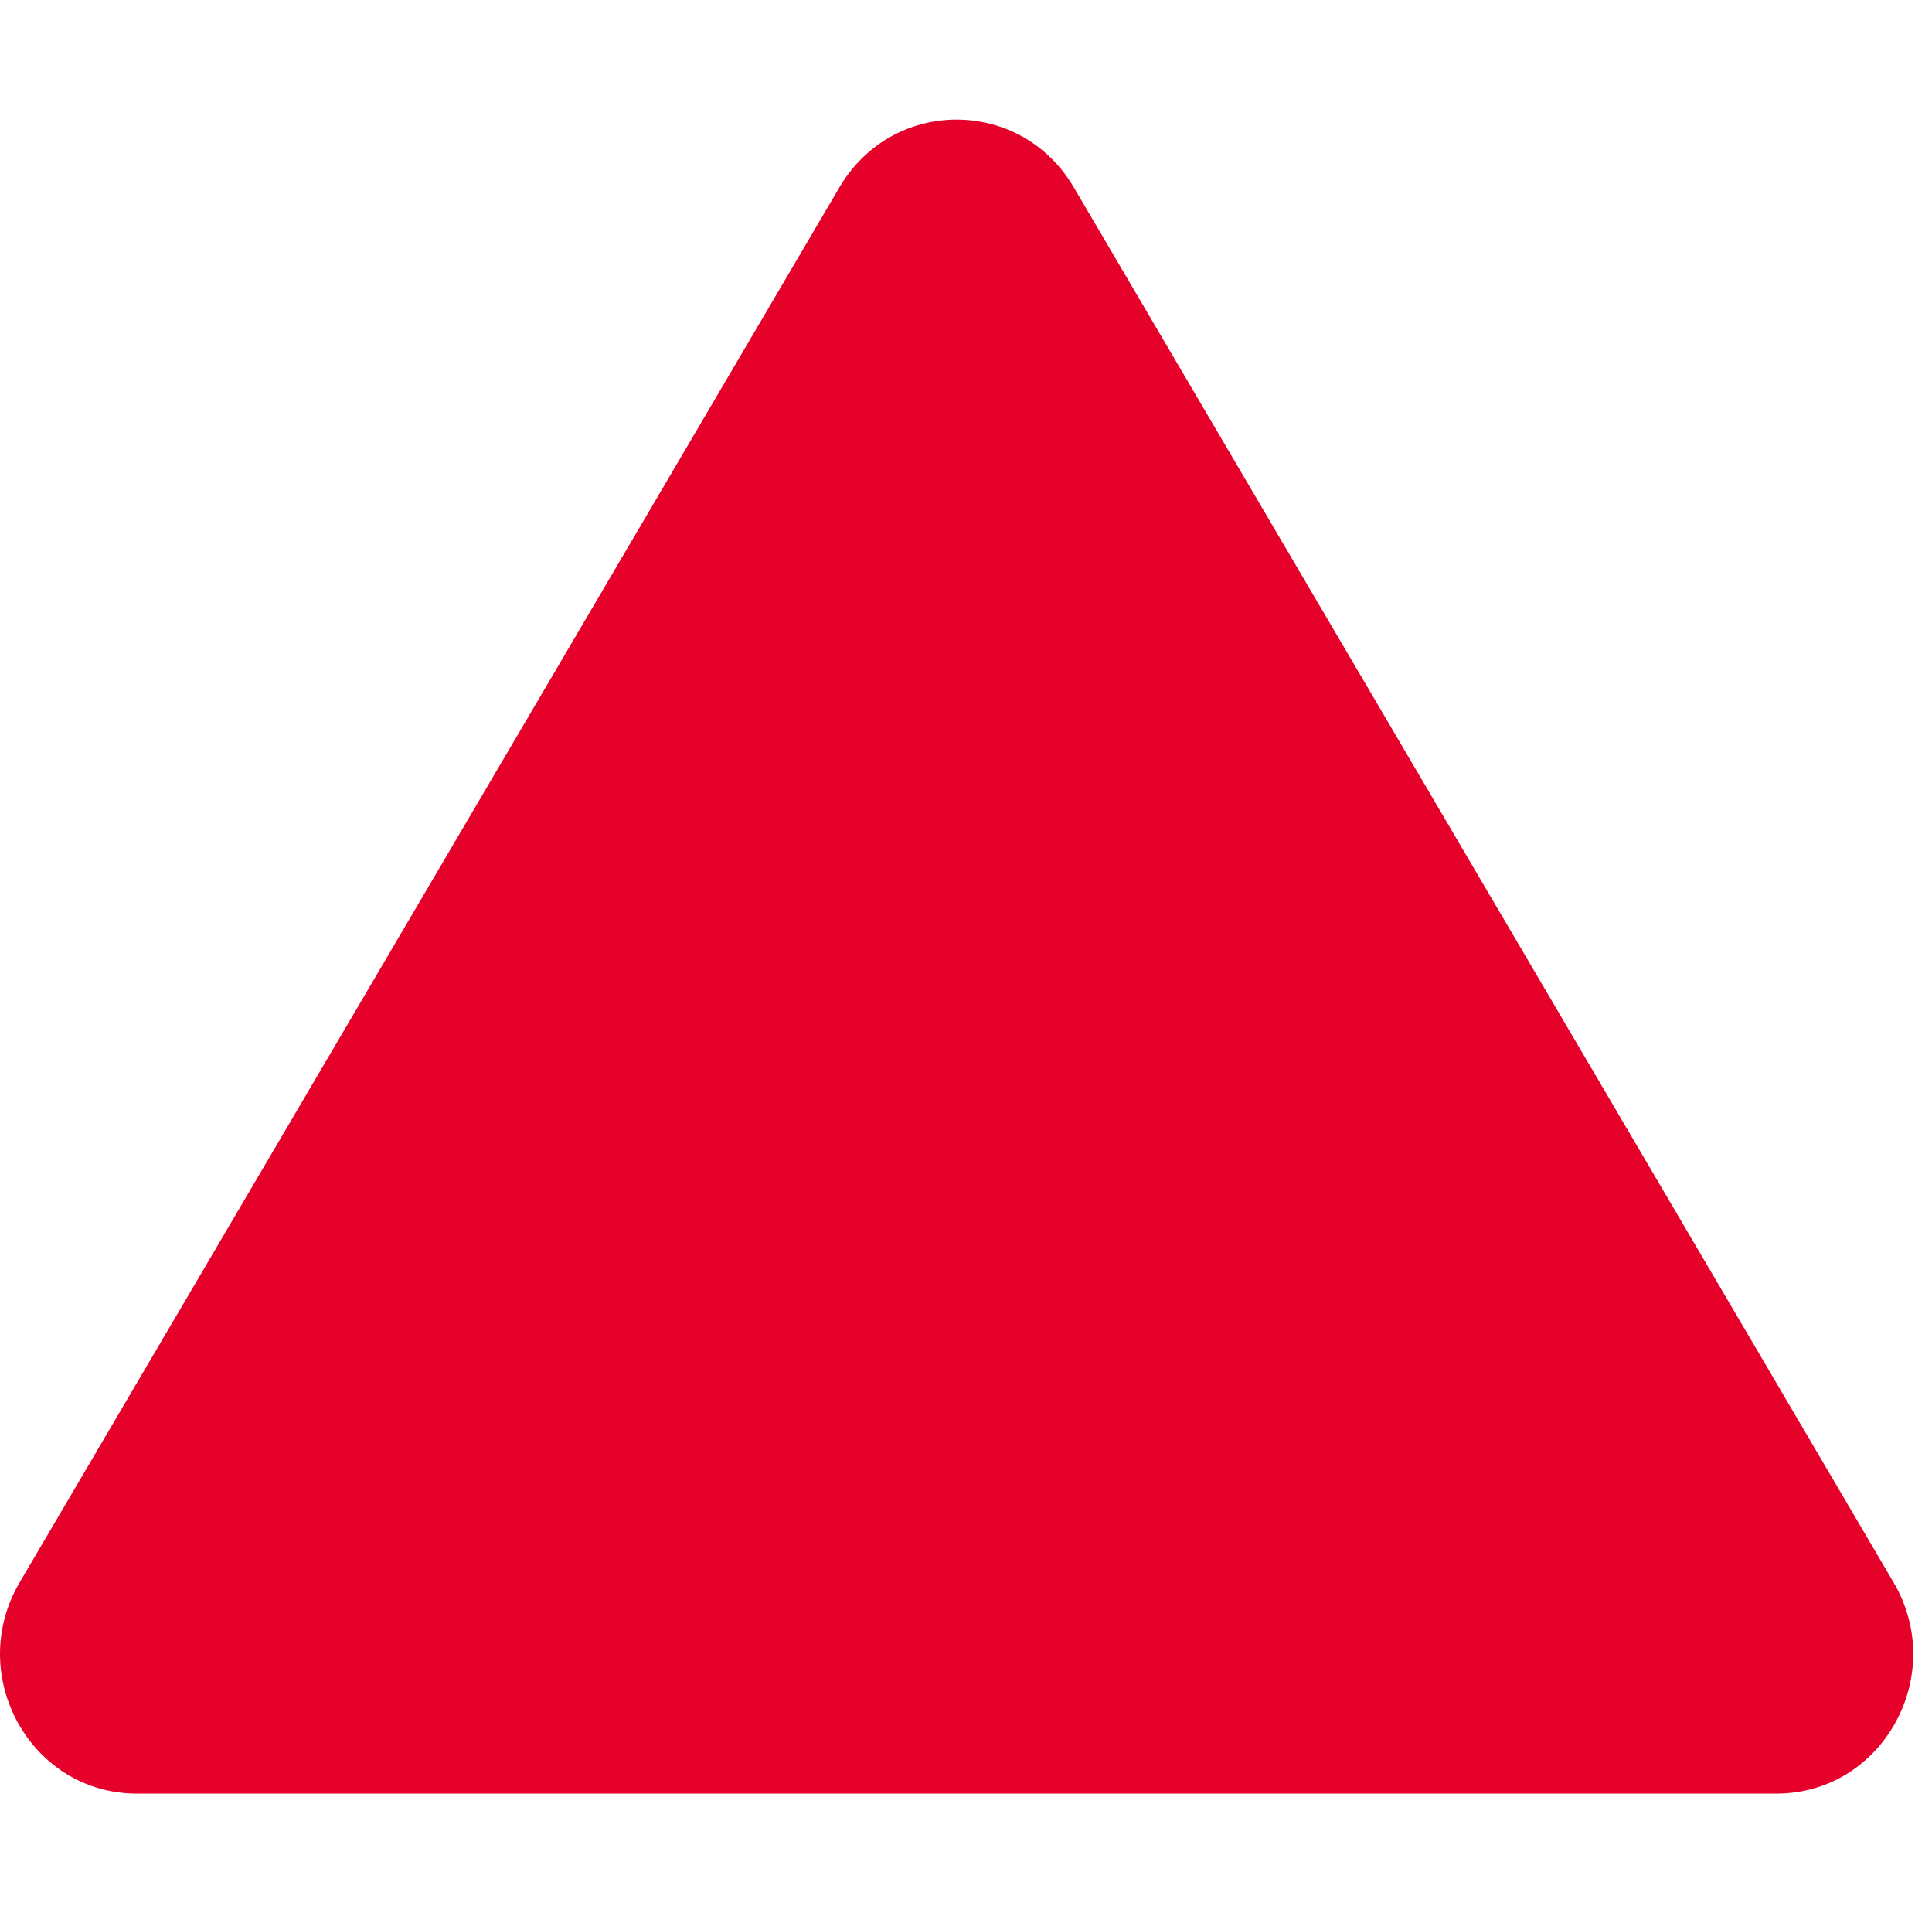 <svg width="101" height="100" viewBox="0 0 101 100" fill="none" xmlns="http://www.w3.org/2000/svg">
<path fill-rule="evenodd" clip-rule="evenodd" d="M43.885 9.79C46.659 5.07 53.36 5.07 56.134 9.79L98.99 82.707C101.847 87.567 98.418 93.75 92.866 93.75H7.154C1.602 93.75 -1.828 87.567 1.029 82.707L43.885 9.79Z" fill="#E6012A"/>
</svg>
